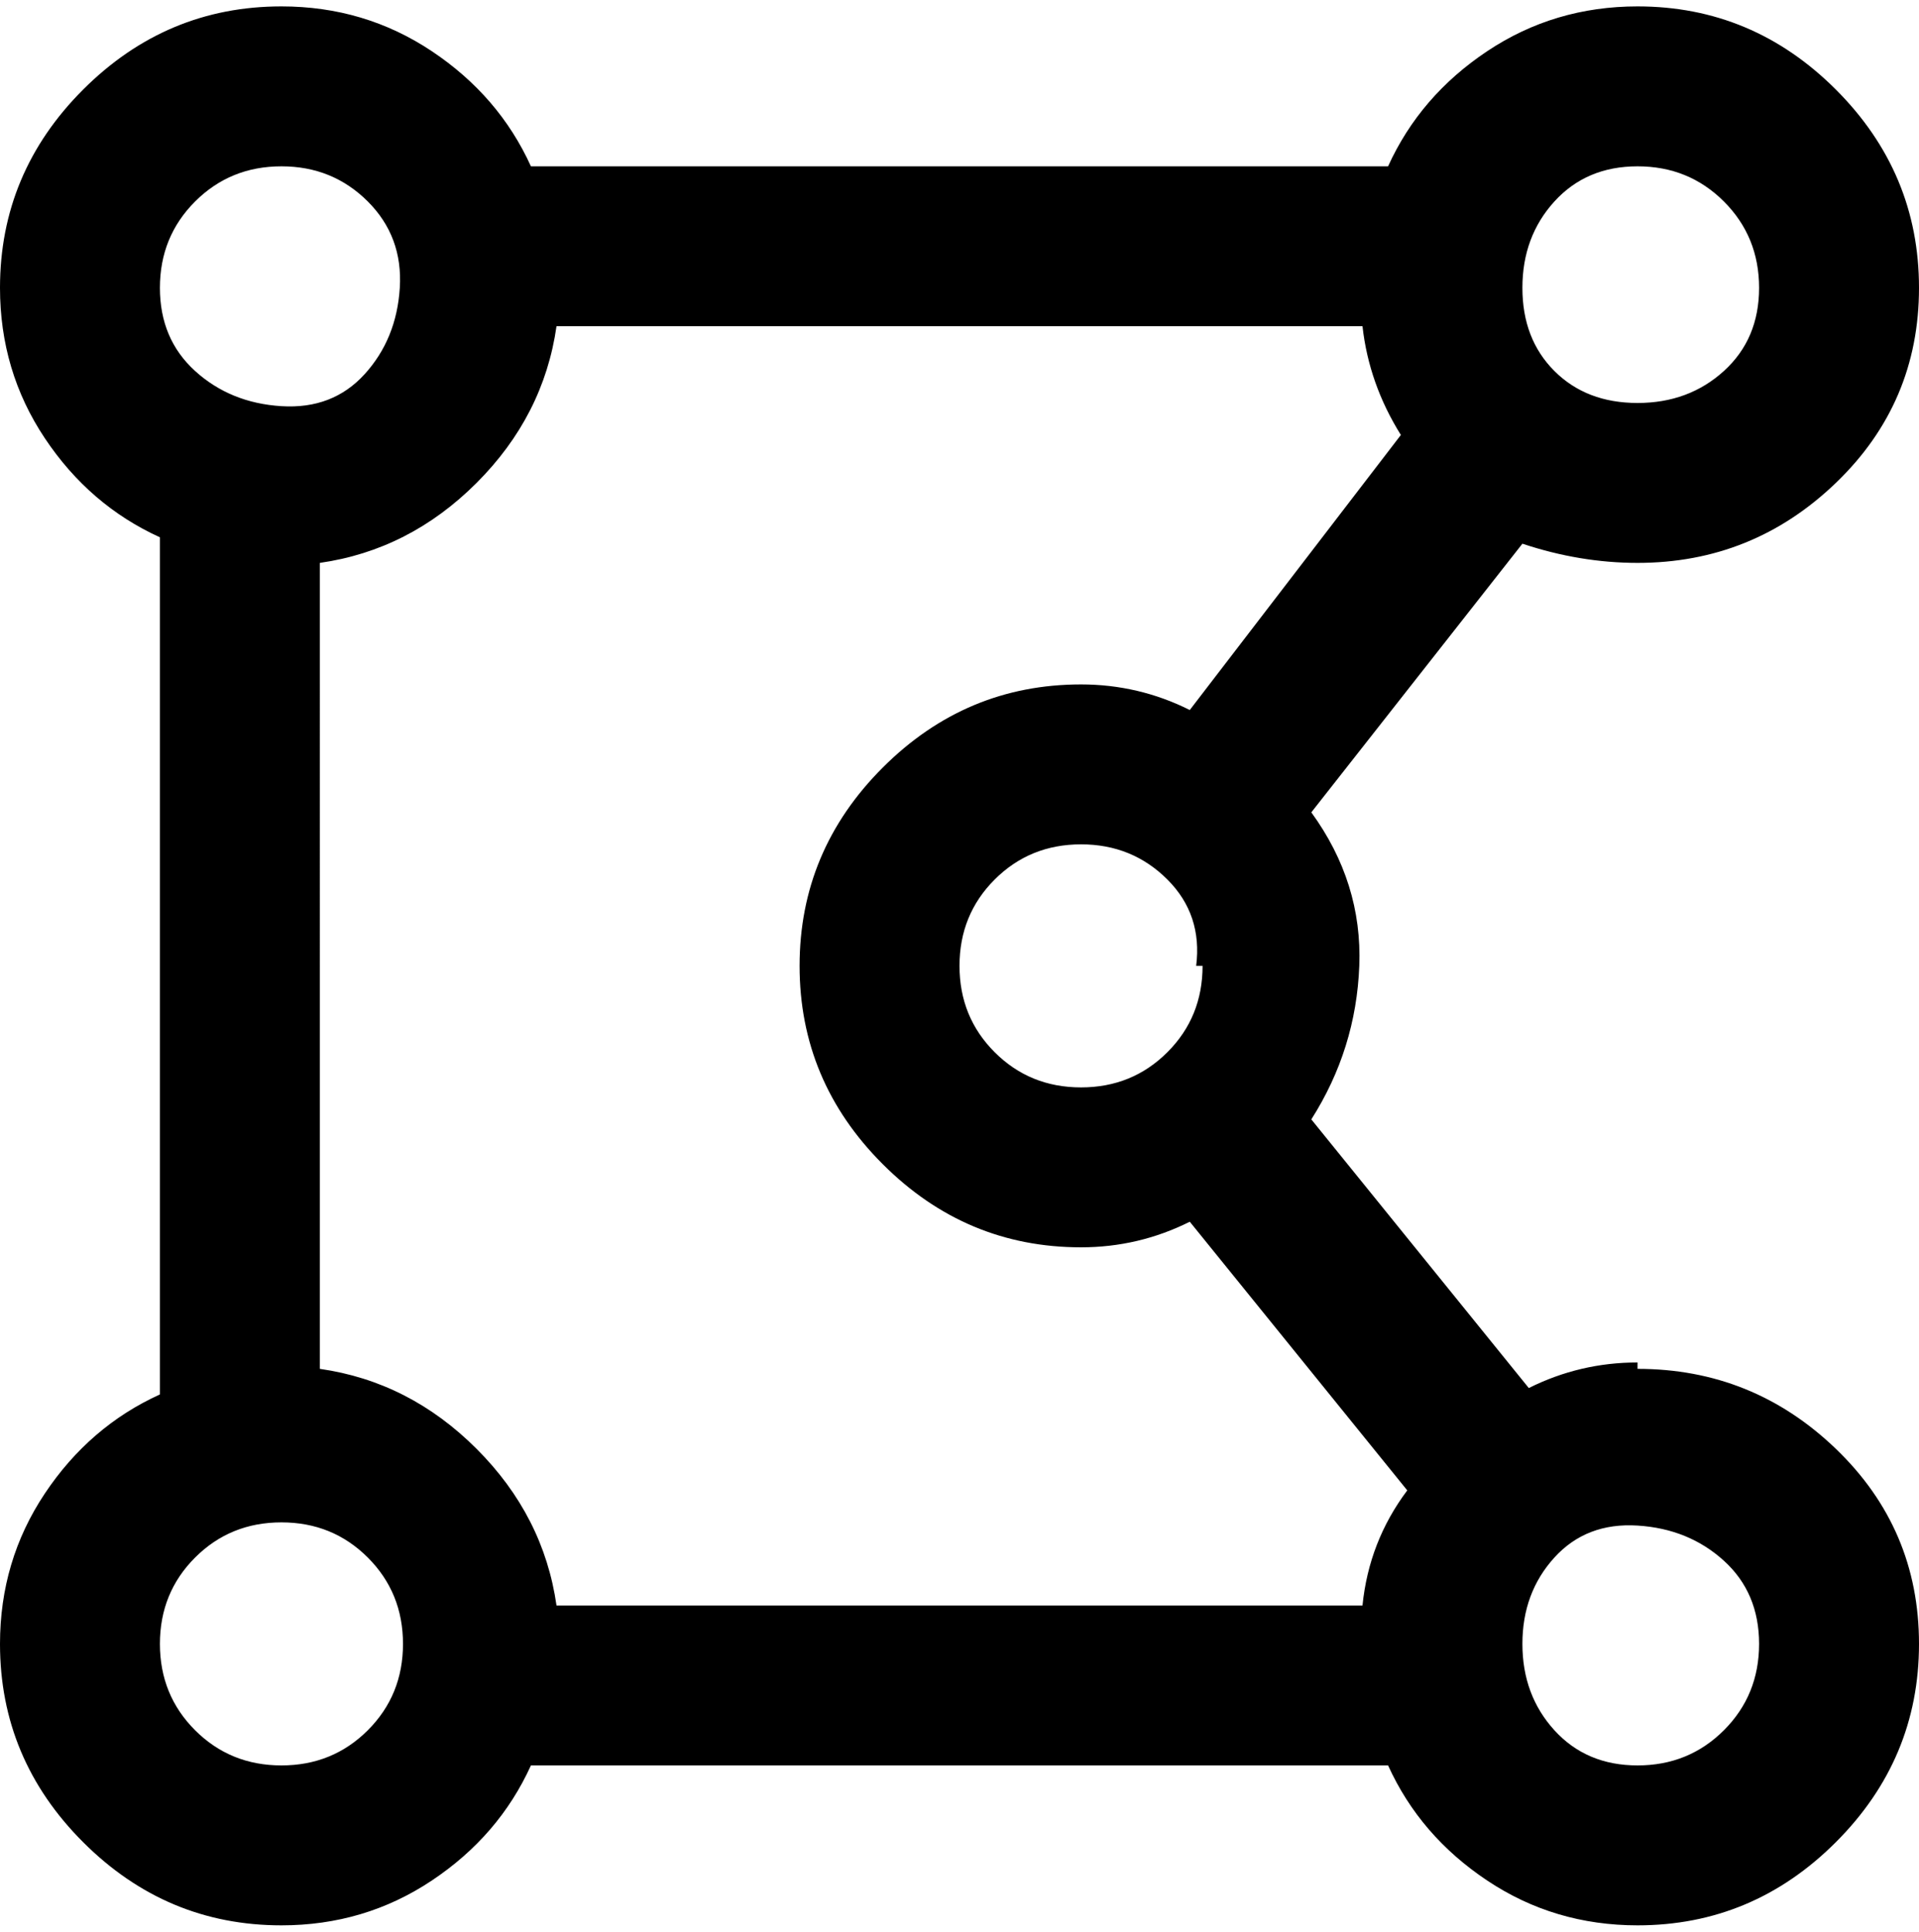 <svg viewBox="0 0 300 302.001" xmlns="http://www.w3.org/2000/svg"><path d="M256 213q-9 0-17 4l-34-42q7-11 7.5-24t-7.5-24l33-42q9 3 18 3 18 0 31-12.5T300 45q0-18-13-31T256 1q-13 0-23.5 7T217 26H83Q78 15 67.5 8T44 1Q26 1 13 14T0 45q0 13 7 23.5T25 84v134q-11 5-18 15.5T0 257q0 18 13 31t31 13q13 0 23.5-7T83 276h134q5 11 15.5 18t23.5 7q18 0 31-13t13-31q0-18-13-30.5T256 214v-1zm-206 1V88q14-2 24.5-12.5T87 51h126q1 9 6 17l-33 43q-8-4-17-4-18 0-31 13t-13 31q0 18 13 31t31 13q9 0 17-4l34 42q-6 8-7 18H87q-2-14-12.5-24.5T50 214zm138-63q0 8-5.5 13.5T169 170q-8 0-13.5-5.5T150 151q0-8 5.5-13.5T169 132q8 0 13.5 5.5T187 151h1zm68-125q8 0 13.5 5.5T275 45q0 8-5.5 13T256 63q-8 0-13-5t-5-13q0-8 5-13.5t13-5.5zM44 26q8 0 13.5 5.5t5 13.5Q62 53 57 58.5t-13 5Q36 63 30.5 58T25 45q0-8 5.5-13.5T44 26zm0 250q-8 0-13.5-5.5T25 257q0-8 5.5-13.5T44 238q8 0 13.5 5.5T63 257q0 8-5.5 13.5T44 276zm212 0q-8 0-13-5.5t-5-13.5q0-8 5-13.5t13-5q8 .5 13.5 5.5t5.5 13q0 8-5.5 13.5T256 276z"/></svg>